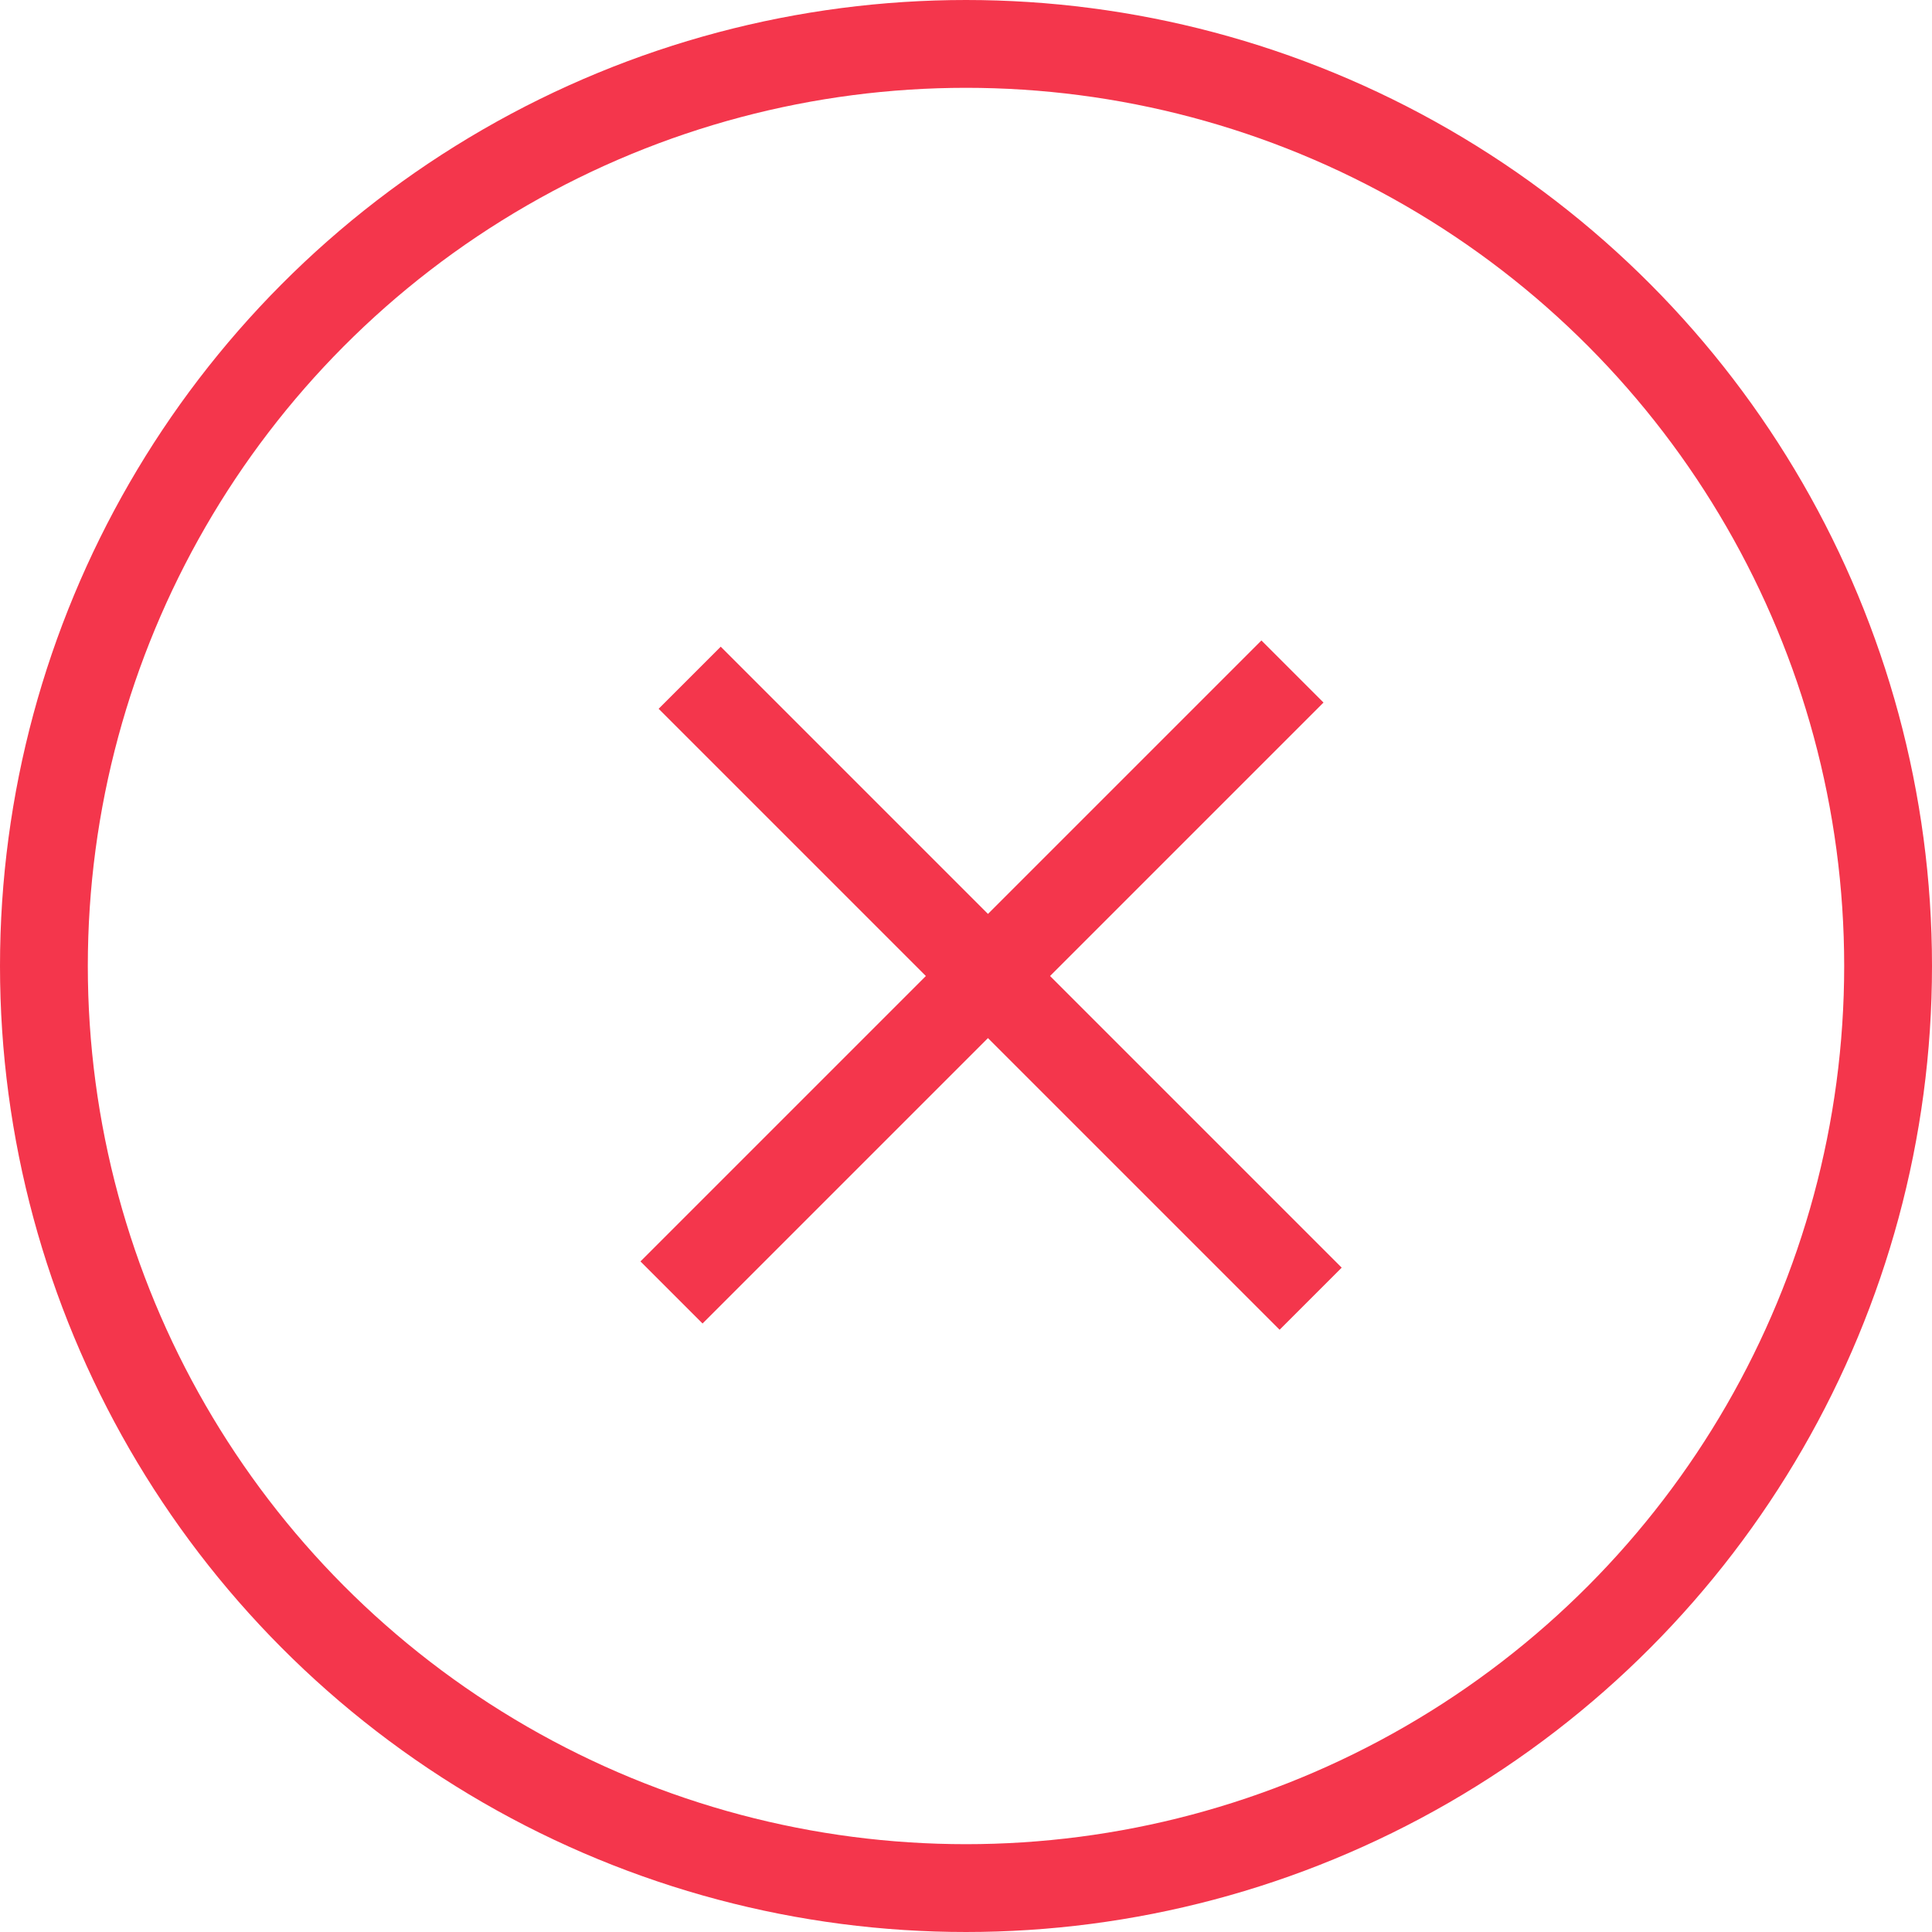 <svg width="44" height="44" viewBox="0 0 44 44" fill="none" xmlns="http://www.w3.org/2000/svg">
<circle cx="22" cy="22" r="21" stroke="#F4364C" stroke-width="2"/>
<line x1="15.293" y1="29.435" x2="29.435" y2="15.293" stroke="#F4364C" stroke-width="2"/>
<line x1="15.707" y1="15.435" x2="29.849" y2="29.577" stroke="#F4364C" stroke-width="2"/>
</svg>
